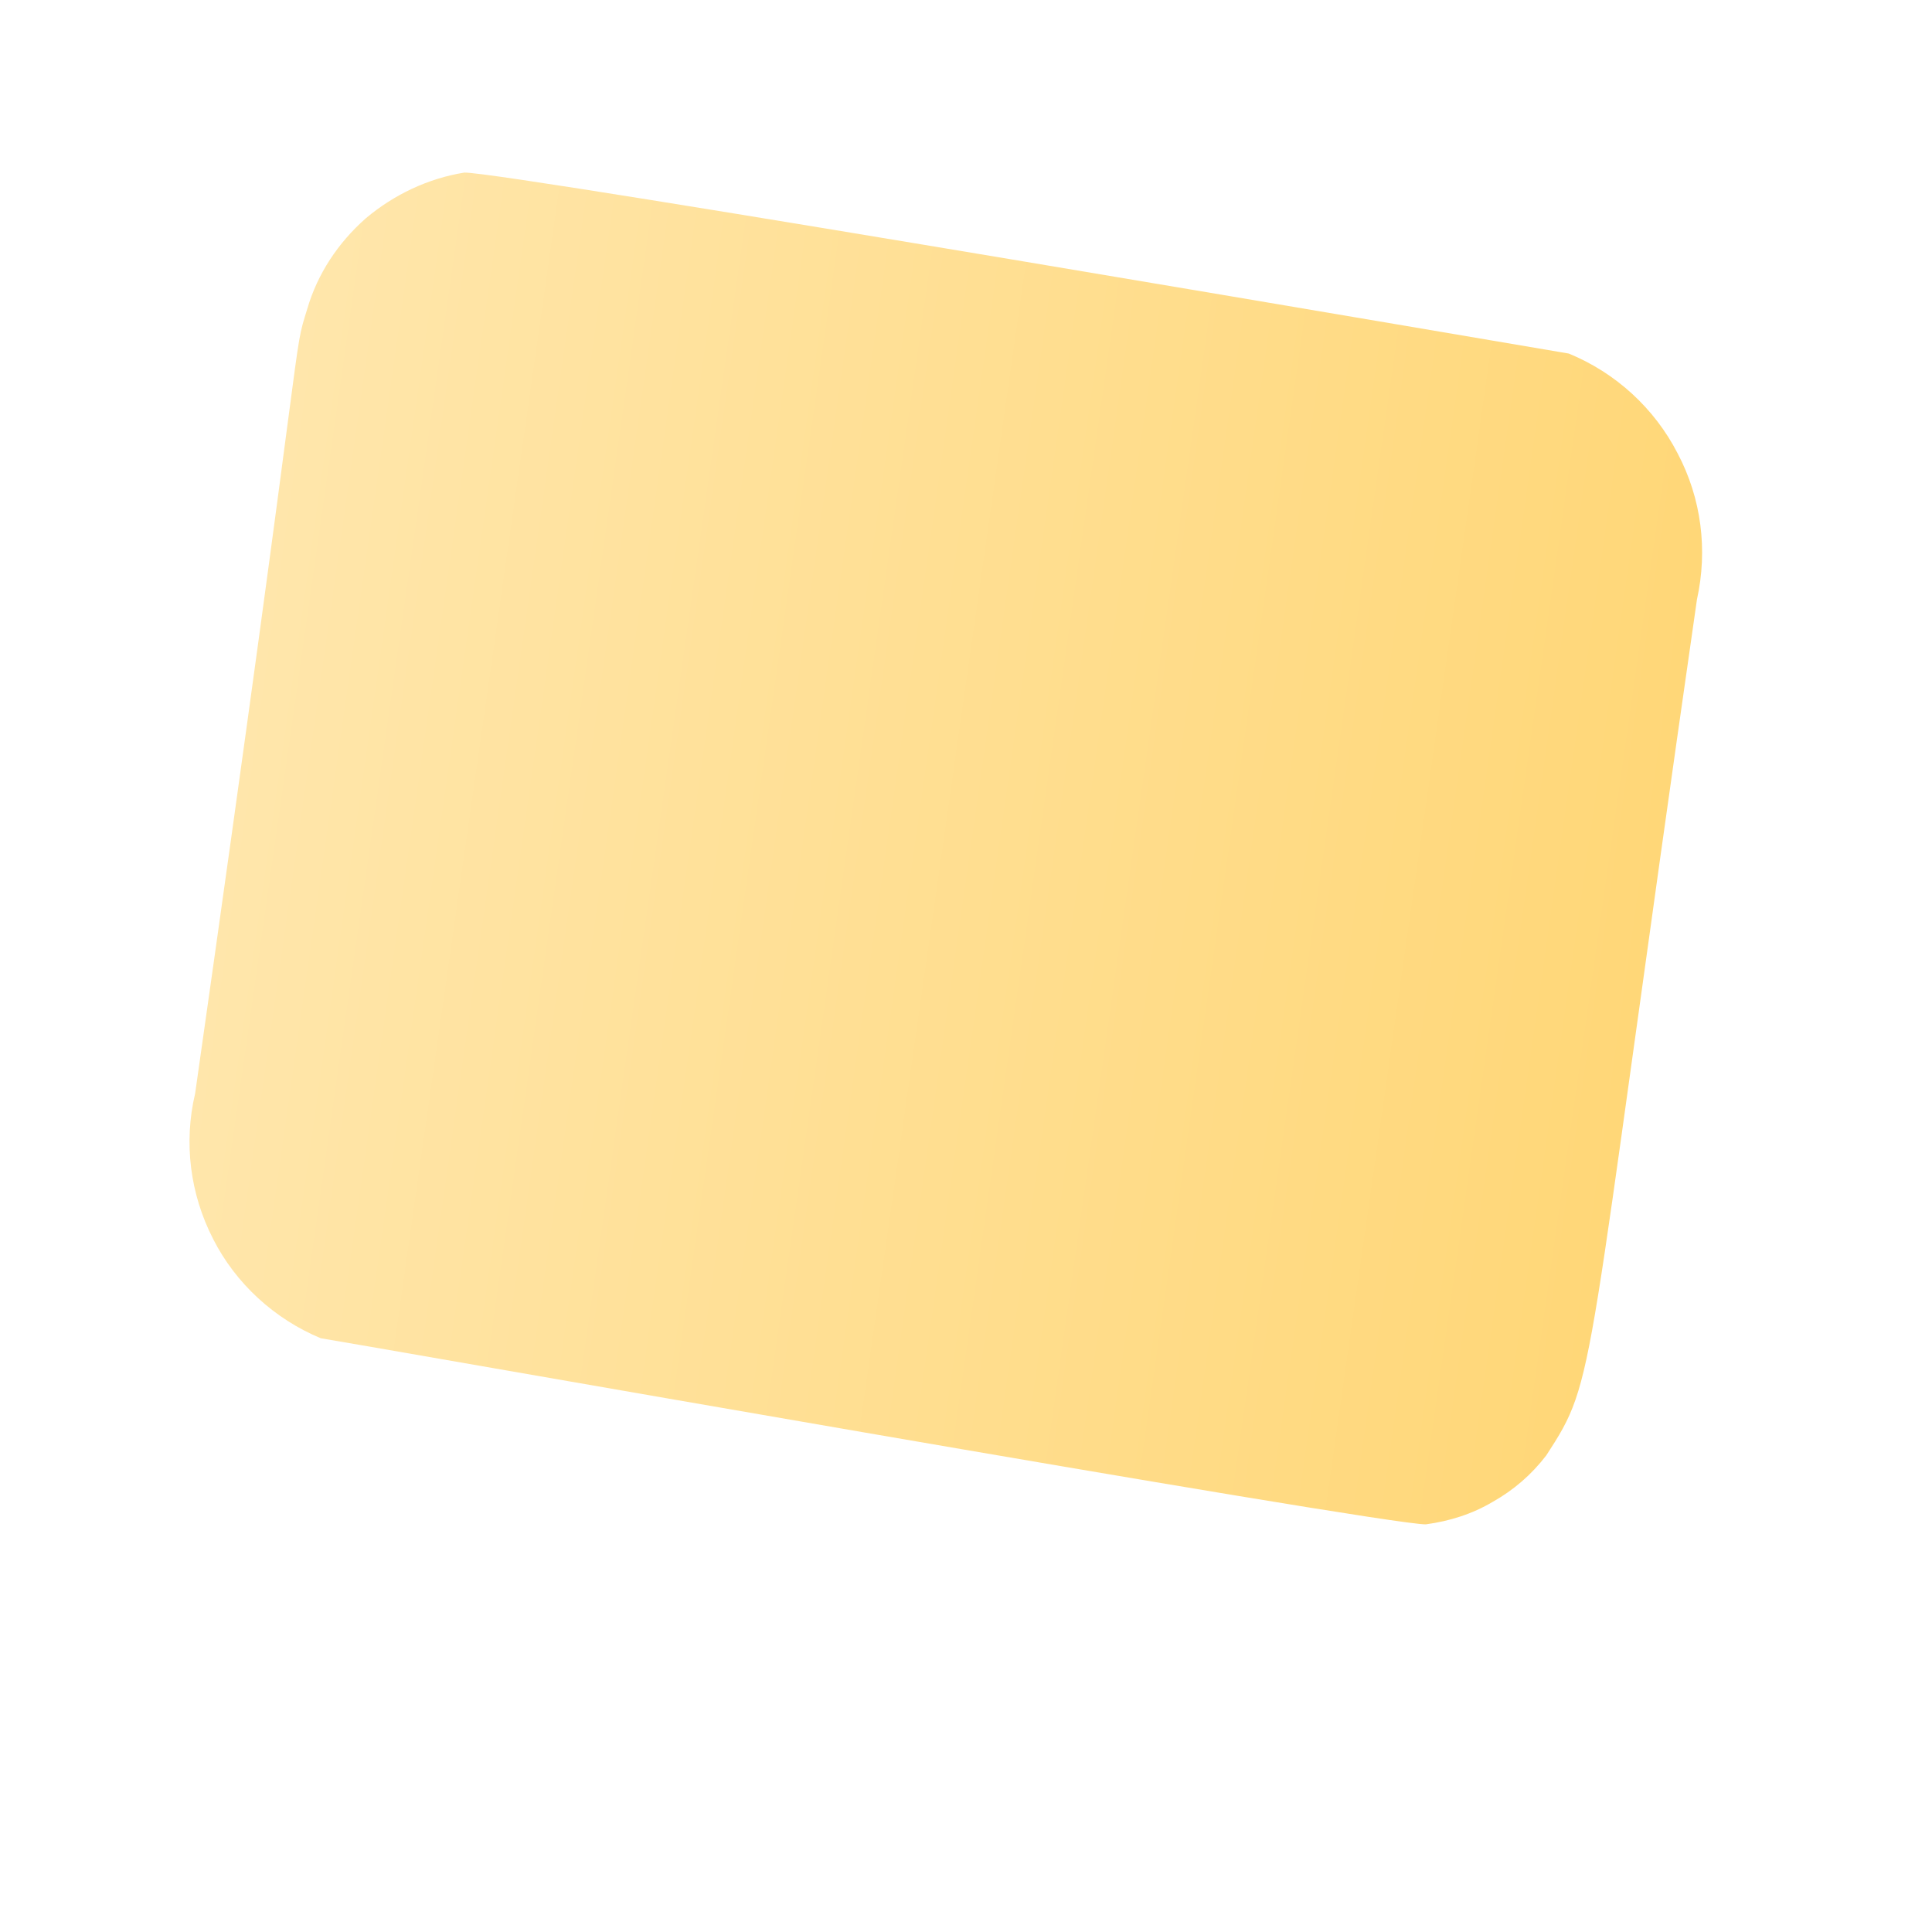 <svg width="3" height="3" viewBox="0 0 3 3" fill="none" xmlns="http://www.w3.org/2000/svg">
<path d="M2.635 0.931C2.652 0.854 2.642 0.774 2.605 0.704C2.569 0.634 2.509 0.579 2.436 0.549C2.411 0.545 0.78 0.266 0.721 0.268C0.665 0.277 0.612 0.302 0.568 0.339C0.525 0.377 0.493 0.425 0.477 0.48C0.453 0.558 0.48 0.455 0.303 1.698C0.285 1.774 0.295 1.854 0.331 1.924C0.366 1.993 0.426 2.048 0.498 2.078C0.521 2.081 2.149 2.368 2.214 2.367C2.251 2.362 2.286 2.351 2.318 2.332C2.35 2.314 2.378 2.29 2.401 2.26C2.481 2.137 2.458 2.161 2.635 0.931Z" fill="url(#paint0_linear_82_418)"/>
<defs>
<linearGradient id="paint0_linear_82_418" x1="0.369" y1="1.16" x2="2.558" y2="1.472" gradientUnits="userSpaceOnUse">
<stop stop-color="#FFE6AB"/>
<stop offset="1" stop-color="#FFD778"/>
</linearGradient>
</defs>
</svg>
